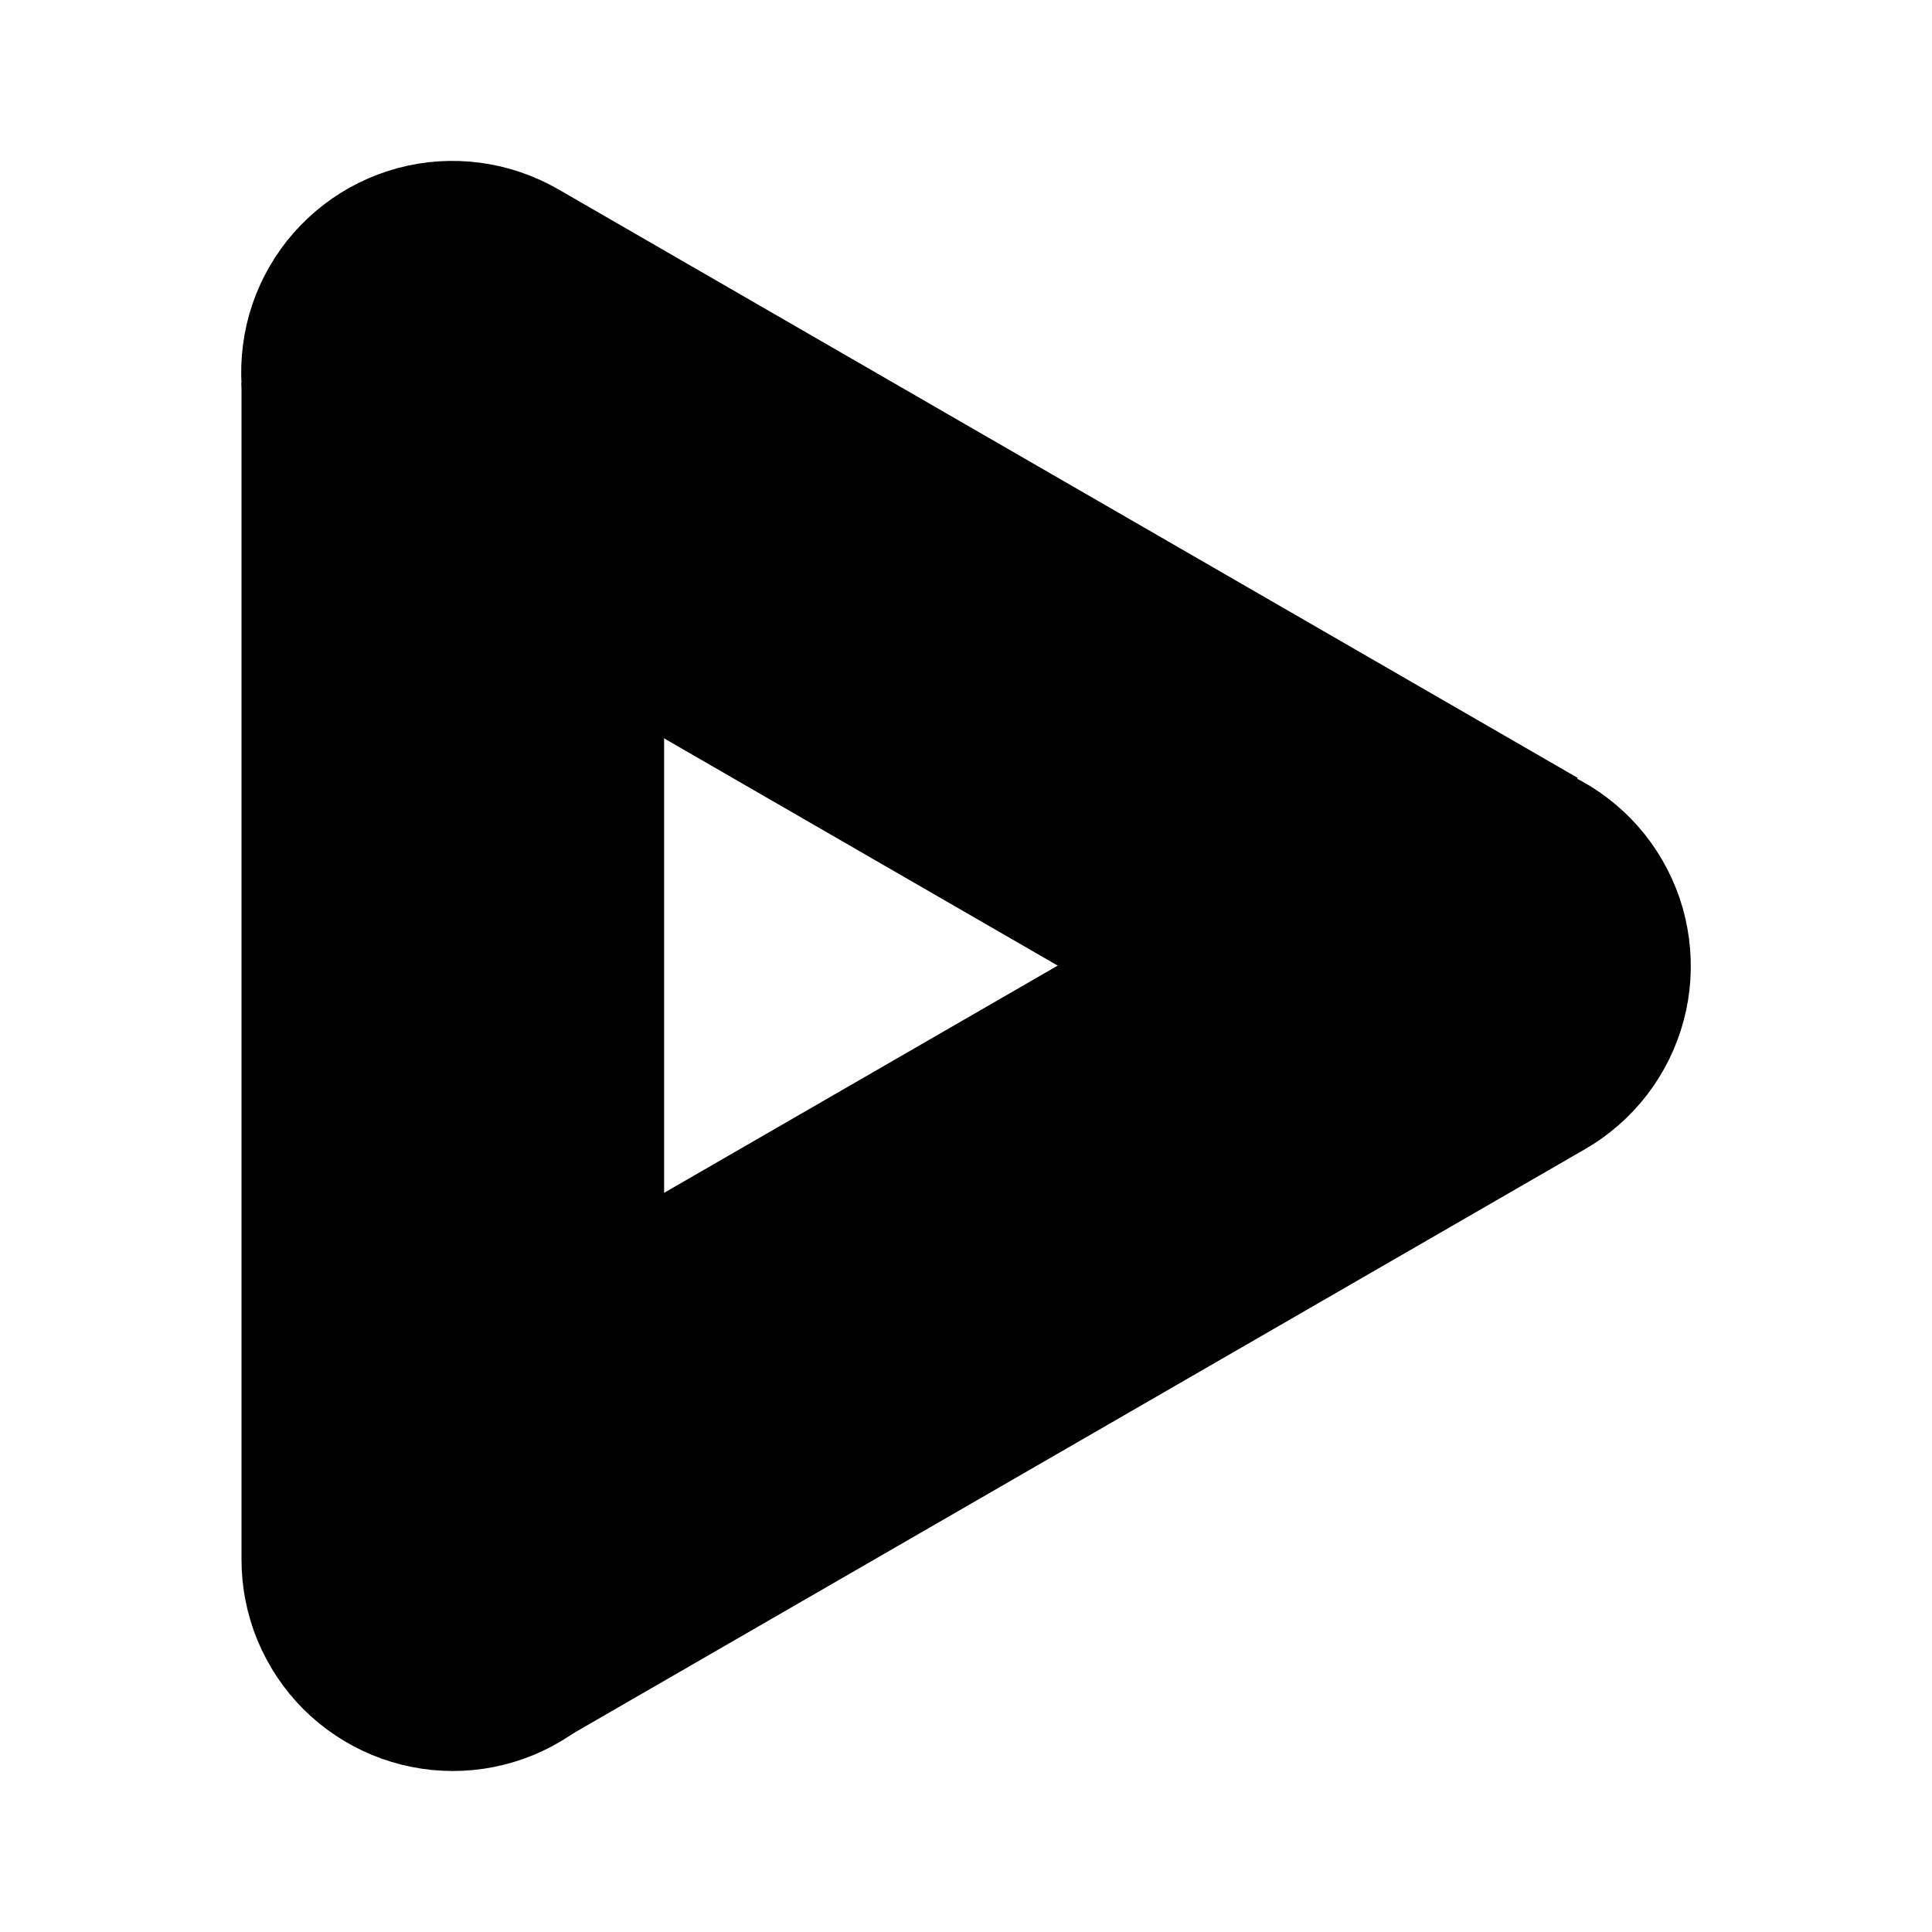 <svg id="vector" xmlns="http://www.w3.org/2000/svg" width="192" height="192" viewBox="0 0 192 192"><path fill="#00000000" d="M60,61V155C60,156.97 59.61,158.92 58.86,160.74C58.1,162.56 57,164.21 55.61,165.61C54.21,167 52.56,168.1 50.74,168.86C48.92,169.61 46.97,170 45,170C43.03,170 41.08,169.61 39.26,168.86C37.44,168.1 35.79,167 34.39,165.61C33,164.21 31.9,162.56 31.14,160.74C30.39,158.92 30,156.97 30,155L30,38" stroke-width="12" stroke="#000000" id="path_0"/><path fill="#00000000" d="M58.12,130.02L139.53,83.02C141.24,82.03 143.12,81.4 145.07,81.14C147.03,80.88 149.01,81.01 150.91,81.52C152.82,82.03 154.6,82.91 156.16,84.11C157.73,85.31 159.04,86.8 160.02,88.51C161.01,90.22 161.65,92.1 161.9,94.05C162.16,96 162.03,97.99 161.52,99.89C161.01,101.79 160.13,103.58 158.93,105.14C157.73,106.7 156.24,108.01 154.53,109L53.21,167.5" stroke-width="12" stroke="#000000" id="path_1"/><path fill="#00000000" d="M118.88,96.98L37.47,49.98C35.76,49 34.27,47.68 33.07,46.12C31.87,44.56 30.99,42.78 30.48,40.87C29.97,38.97 29.84,36.99 30.1,35.03C30.35,33.08 30.99,31.2 31.98,29.49C32.96,27.78 34.28,26.29 35.84,25.09C37.4,23.89 39.18,23.01 41.09,22.5C42.99,21.99 44.97,21.86 46.93,22.12C48.88,22.38 50.76,23.02 52.47,24L153.79,82.5" stroke-width="12" stroke="#000000" id="path_2"/></svg>
